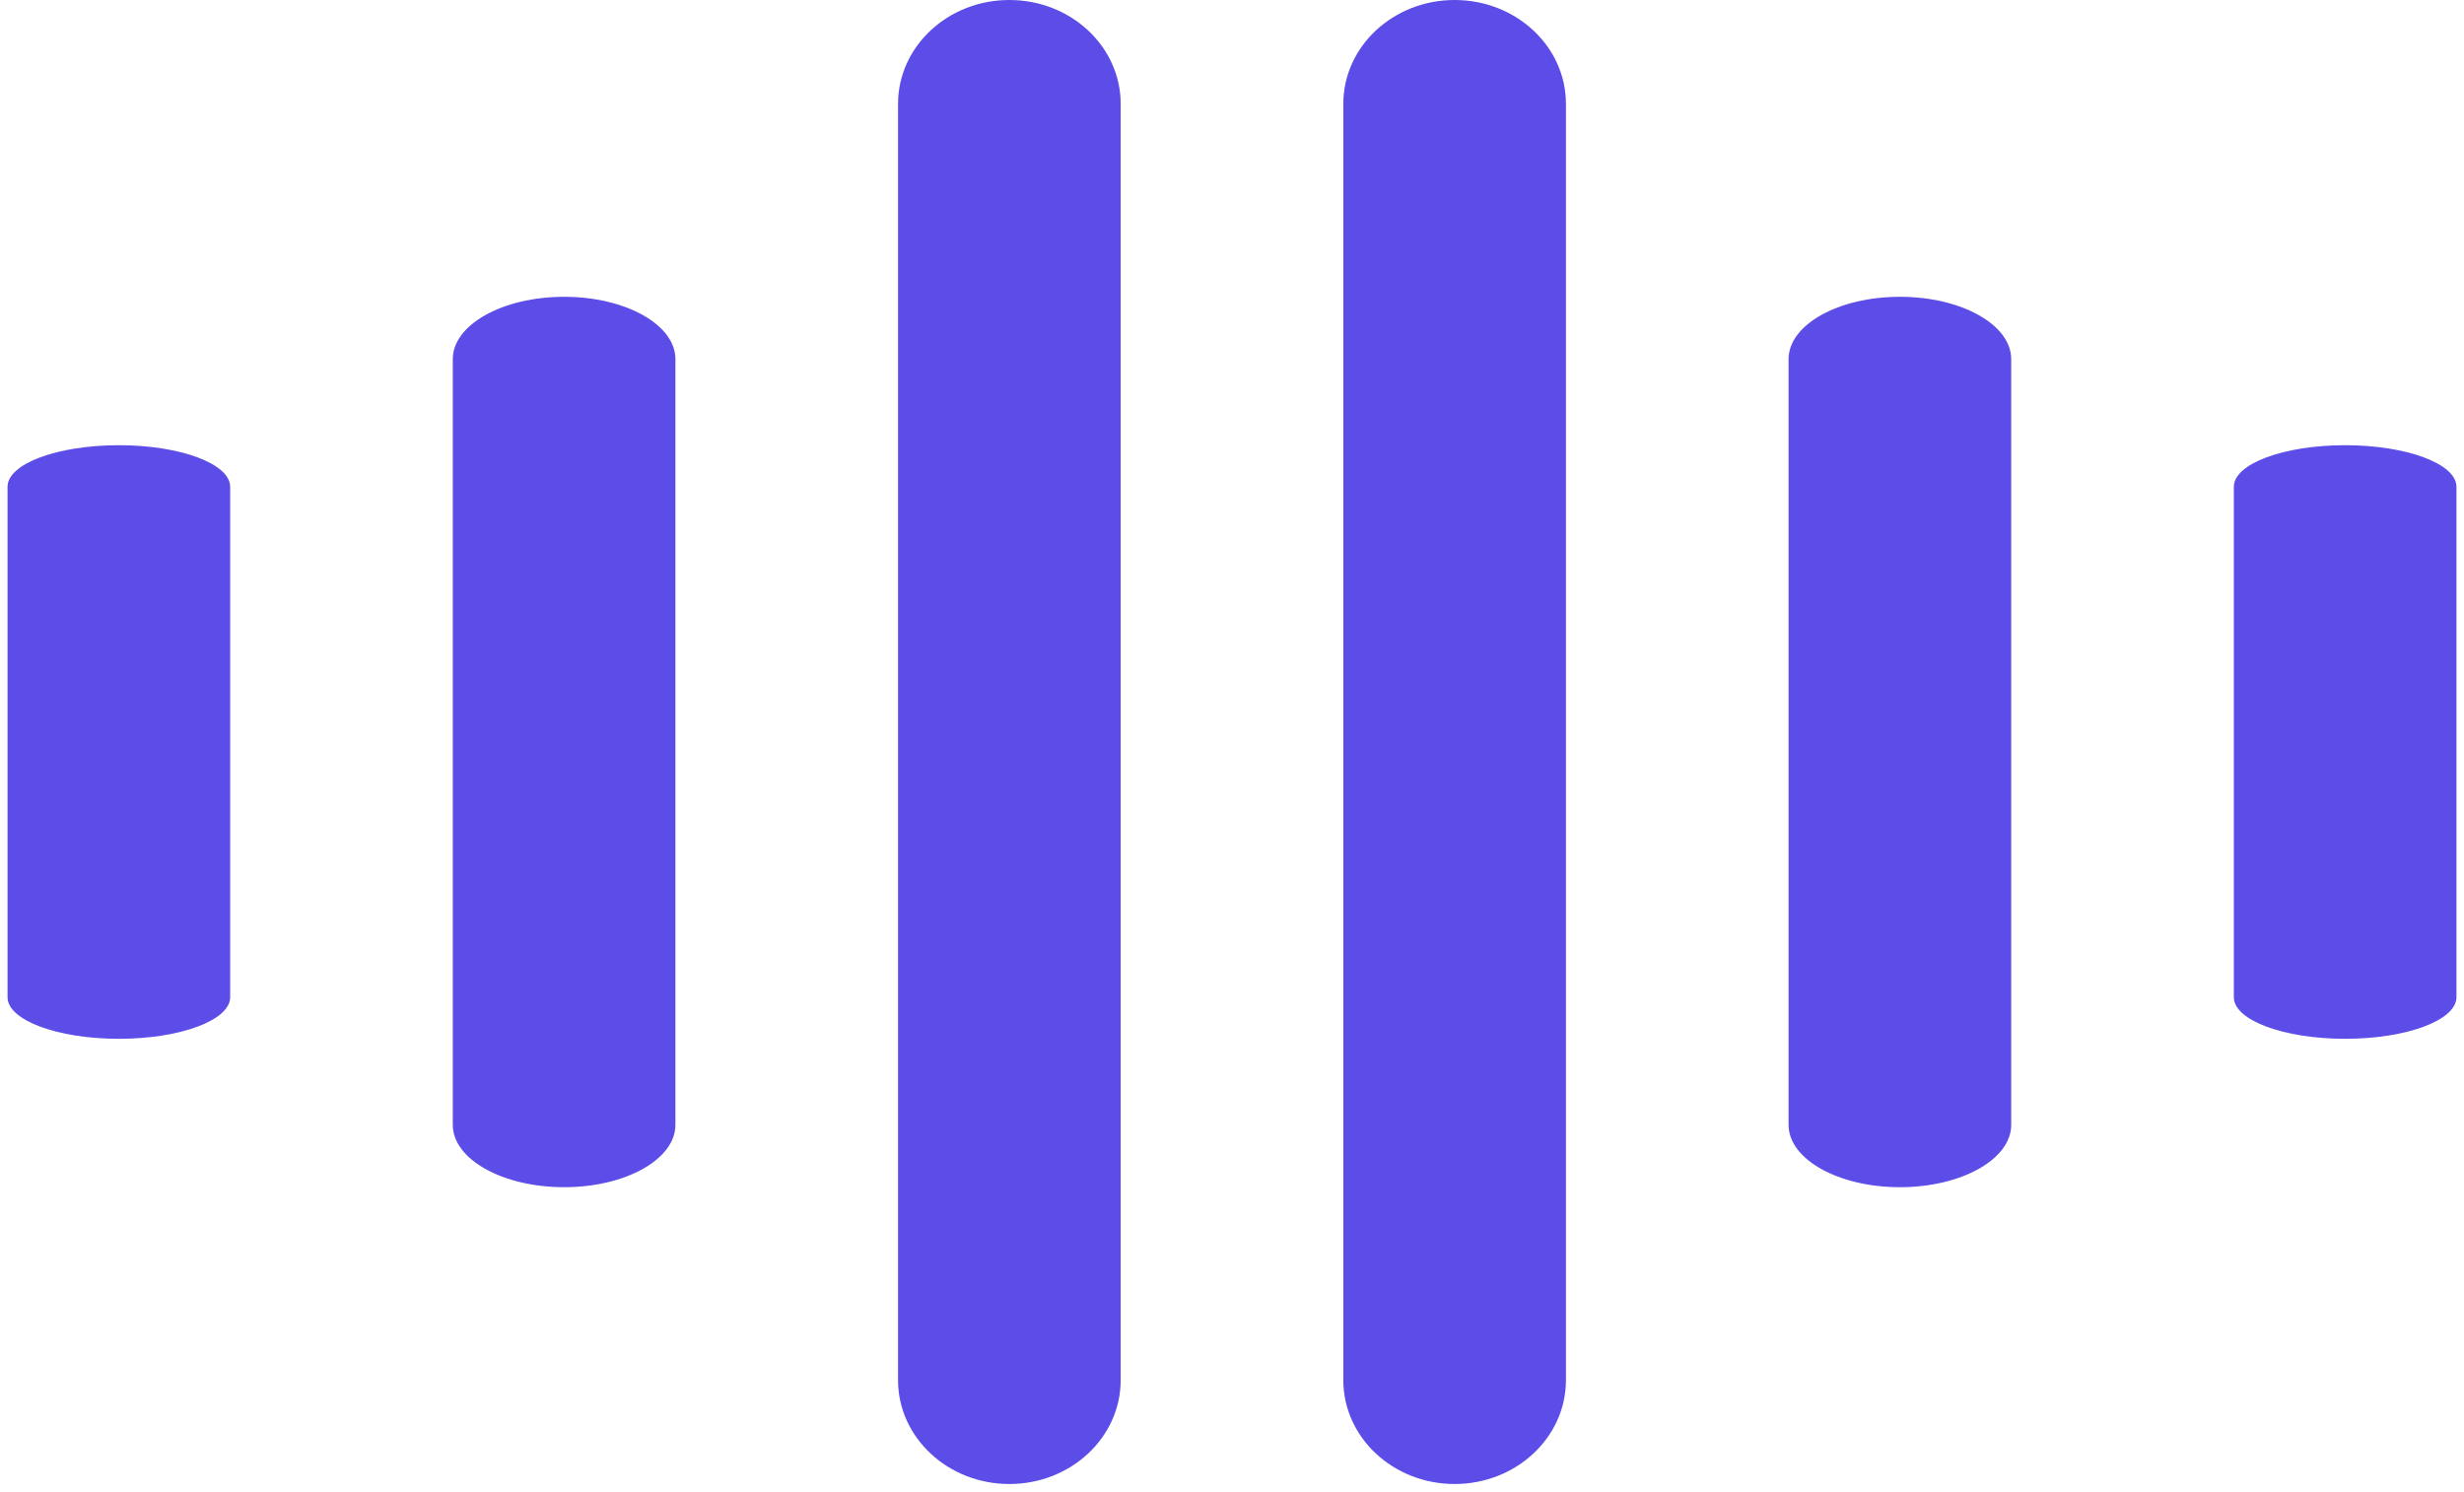 <svg width="218" height="132" viewBox="0 0 218 132" fill="none" xmlns="http://www.w3.org/2000/svg">
<path d="M99.151 9.192C99.151 4.115 94.742 0 89.303 0C83.864 0 79.454 4.115 79.454 9.192V122.121C79.454 127.198 83.864 131.313 89.303 131.313C94.742 131.313 99.151 127.198 99.151 122.121V9.192Z" fill="#5C4CE8"/>
<path d="M138.545 9.192C138.545 4.115 134.136 0 128.697 0C123.258 0 118.848 4.115 118.848 9.192V122.121C118.848 127.198 123.258 131.313 128.697 131.313C134.136 131.313 138.545 127.198 138.545 122.121V9.192Z" fill="#5C4CE8"/>
<path d="M59.757 31.778C59.757 28.732 55.348 26.263 49.909 26.263C44.47 26.263 40.06 28.732 40.06 31.778V99.535C40.06 102.581 44.47 105.05 49.909 105.05C55.348 105.05 59.757 102.581 59.757 99.535V31.778Z" fill="#5C4CE8"/>
<path d="M177.939 31.778C177.939 28.732 173.53 26.263 168.091 26.263C162.652 26.263 158.242 28.732 158.242 31.778V99.535C158.242 102.581 162.652 105.05 168.091 105.05C173.53 105.05 177.939 102.581 177.939 99.535V31.778Z" fill="#5C4CE8"/>
<path d="M20.363 43.071C20.363 41.04 15.954 39.394 10.515 39.394C5.076 39.394 0.667 41.04 0.667 43.071V88.242C0.667 90.273 5.076 91.919 10.515 91.919C15.954 91.919 20.363 90.273 20.363 88.242V43.071Z" fill="#5C4CE8"/>
<path d="M217.333 43.071C217.333 41.04 212.924 39.394 207.485 39.394C202.046 39.394 197.636 41.04 197.636 43.071V88.242C197.636 90.273 202.046 91.919 207.485 91.919C212.924 91.919 217.333 90.273 217.333 88.242V43.071Z" fill="#5C4CE8"/>
</svg>

